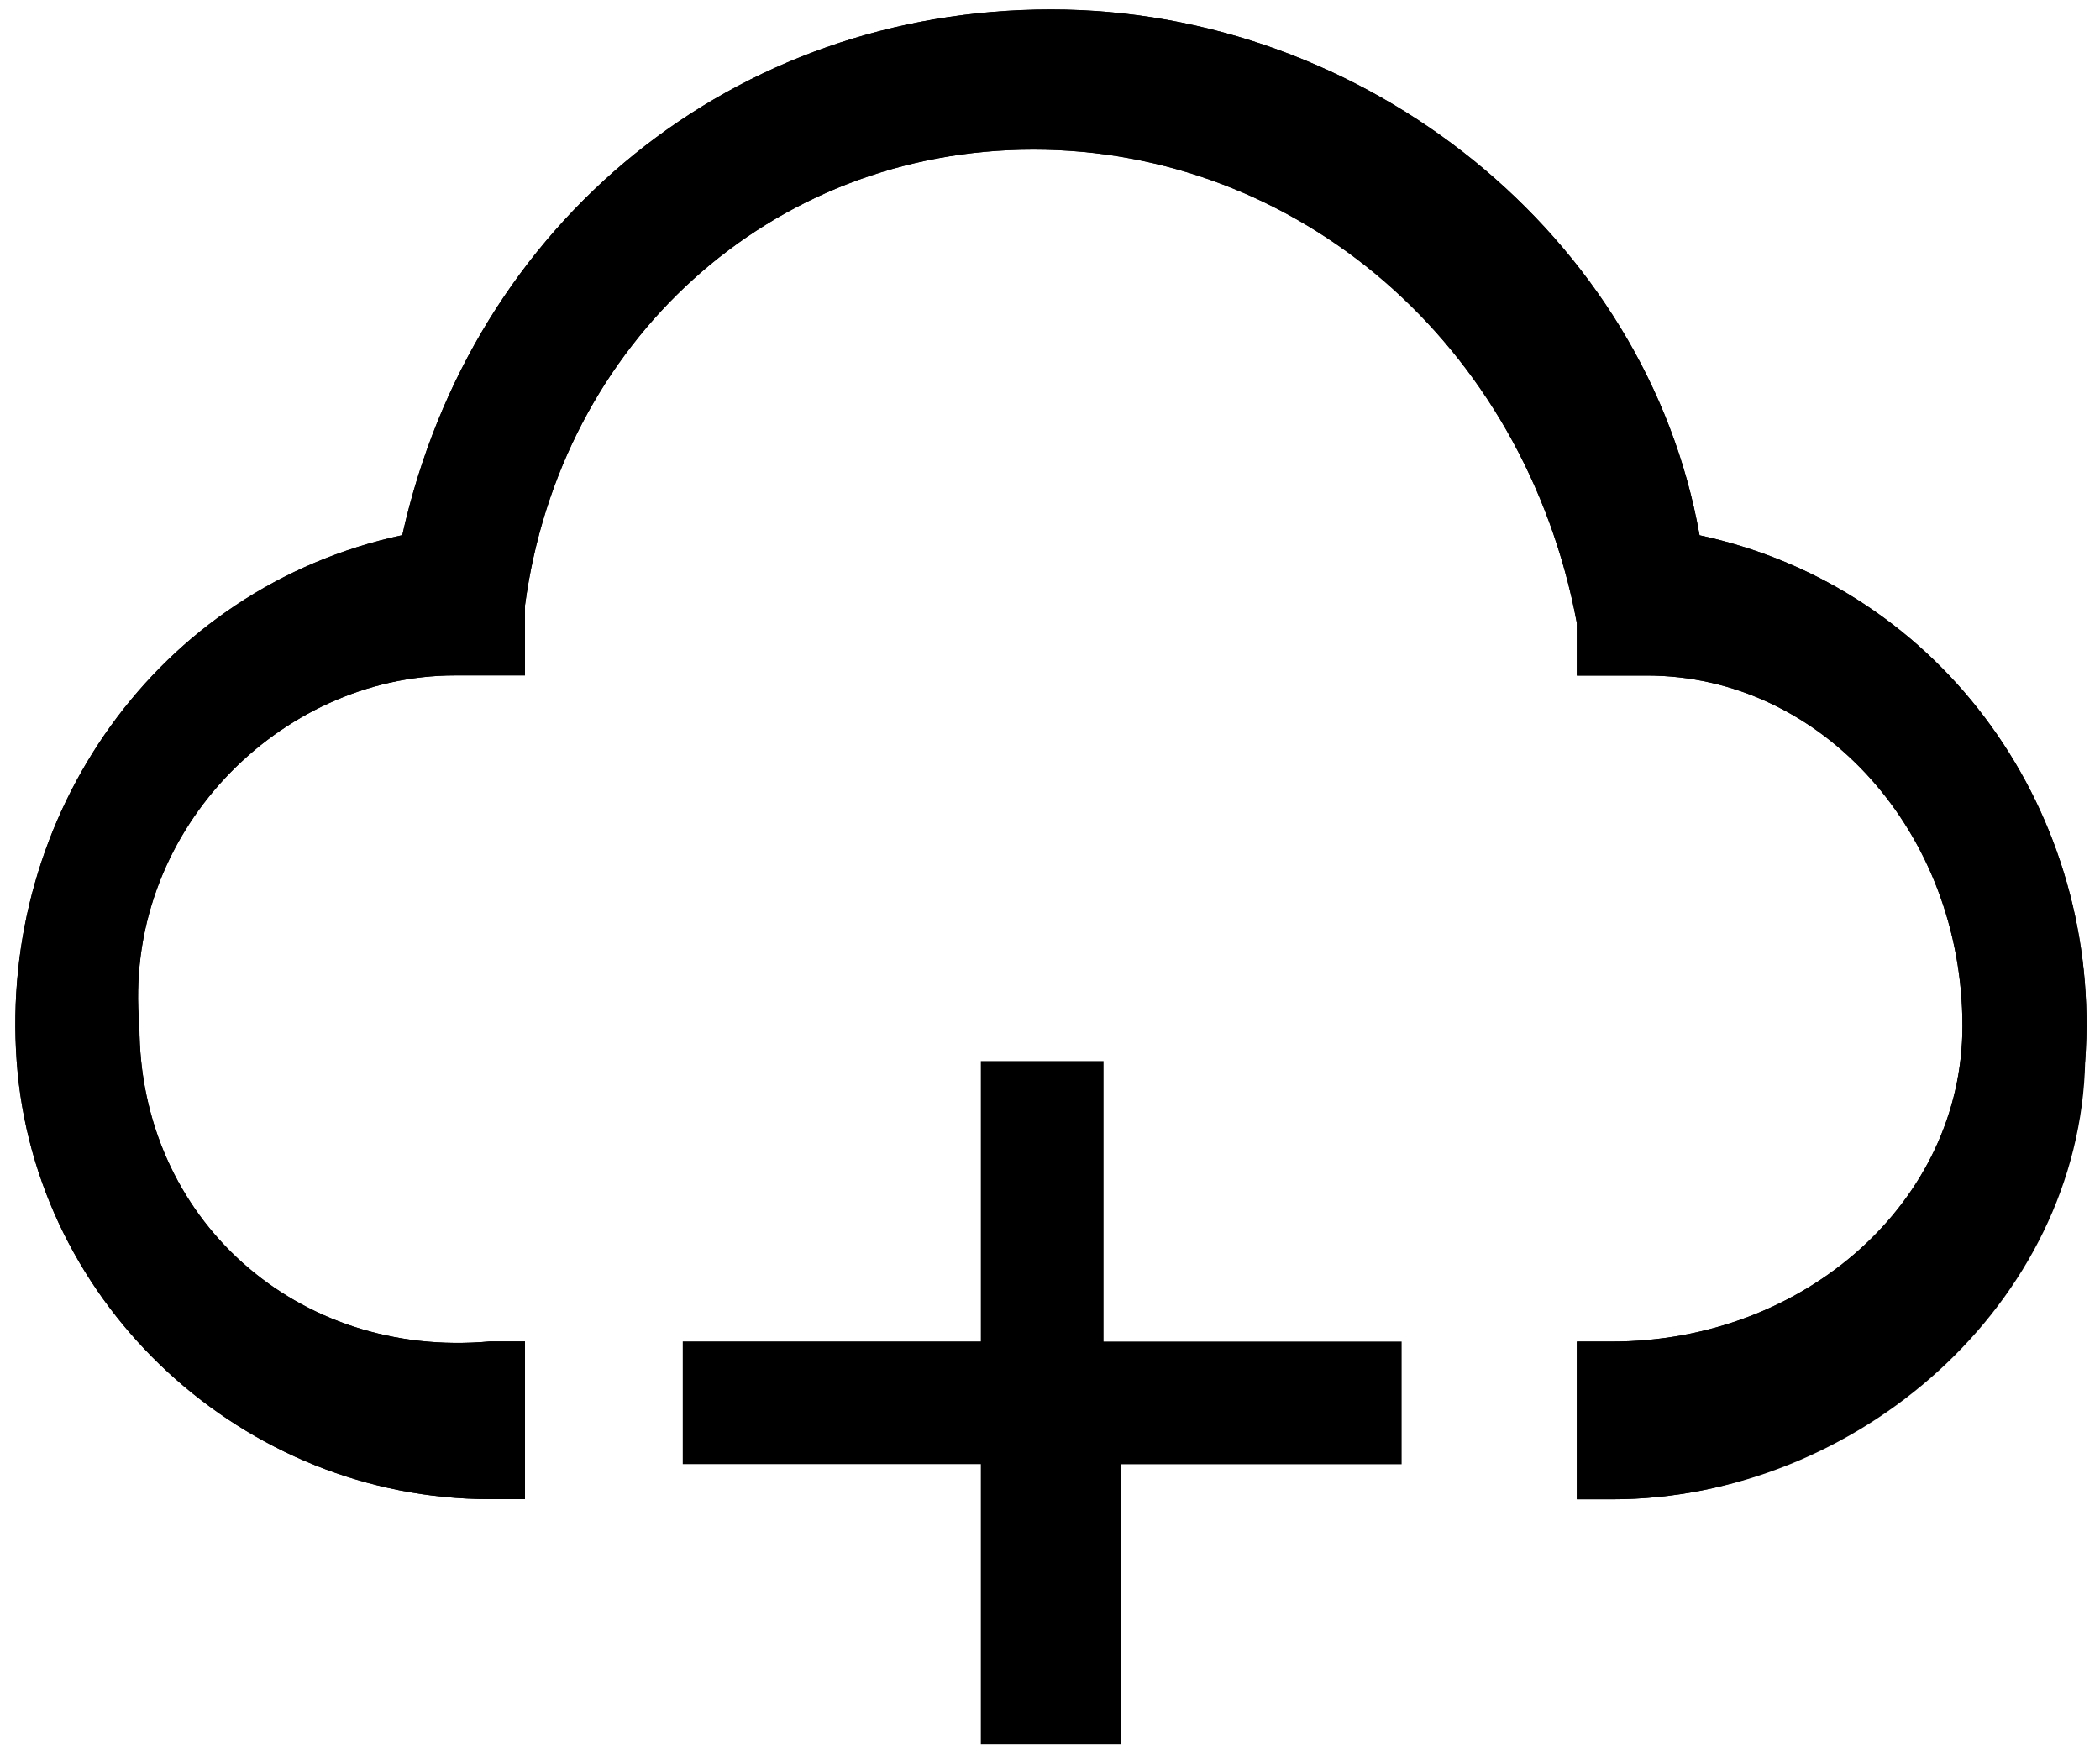 <?xml version="1.0" encoding="utf-8"?>
<!-- Generator: Adobe Illustrator 23.1.1, SVG Export Plug-In . SVG Version: 6.00 Build 0)  -->
<svg version="1.0" id="Layer_1" xmlns="http://www.w3.org/2000/svg" xmlns:xlink="http://www.w3.org/1999/xlink" x="0px" y="0px"
	 viewBox="0 0 16 13.391" style="enable-background:new 0 0 16 13.391;" xml:space="preserve">
<style type="text/css">
	.st0{fill-rule:evenodd;clip-rule:evenodd;}
</style>
<title>Desktop</title>
<desc>Created with Sketch.</desc>
<g transform="translate(71, 96)">
</g>
<g>
	<path d="M8.541,13.294H7.473v-2.137H5.202v-0.935h2.271V8.086h0.935v2.137h2.271v0.935H8.541V13.294z"/>
</g>
<g>
	<g>
		<path id="SVGID_1_" class="st0" d="M12.281,11.425h-0.267v-1.202h0.267c1.469,0,2.671-1.068,2.671-2.404
			c0-1.469-1.068-2.671-2.404-2.671h-0.534V4.747C11.613,2.61,9.877,1.14,7.873,1.14S4.267,2.61,4,4.613v0.534H3.466
			c-1.336,0-2.538,1.202-2.404,2.671c0,1.469,1.202,2.538,2.671,2.404H4v1.202H3.733c-1.87,0-3.473-1.469-3.606-3.339
			c-0.134-1.87,1.068-3.606,2.938-4.007C3.6,1.675,5.603,0.072,8.007,0.072s4.541,1.736,4.942,4.007
			c1.87,0.401,3.072,2.137,2.938,4.007C15.62,9.955,14.151,11.425,12.281,11.425z"/>
	</g>
	<g>
		<g>
			<path id="SVGID_2_" d="M12.281,11.425h-0.267v-1.202h0.267c1.469,0,2.671-1.068,2.671-2.404c0-1.469-1.068-2.671-2.404-2.671
				h-0.534V4.747C11.613,2.61,9.877,1.14,7.873,1.14S4.267,2.61,4,4.613v0.534H3.466c-1.336,0-2.538,1.202-2.404,2.671
				c0,1.469,1.202,2.538,2.671,2.404H4v1.202H3.733c-1.87,0-3.473-1.469-3.606-3.339c-0.134-1.87,1.068-3.606,2.938-4.007
				C3.6,1.675,5.603,0.072,8.007,0.072s4.541,1.736,4.942,4.007c1.87,0.401,3.072,2.137,2.938,4.007
				C15.848,9.926,14.151,11.425,12.281,11.425z"/>
		</g>
	</g>
</g>
</svg>
